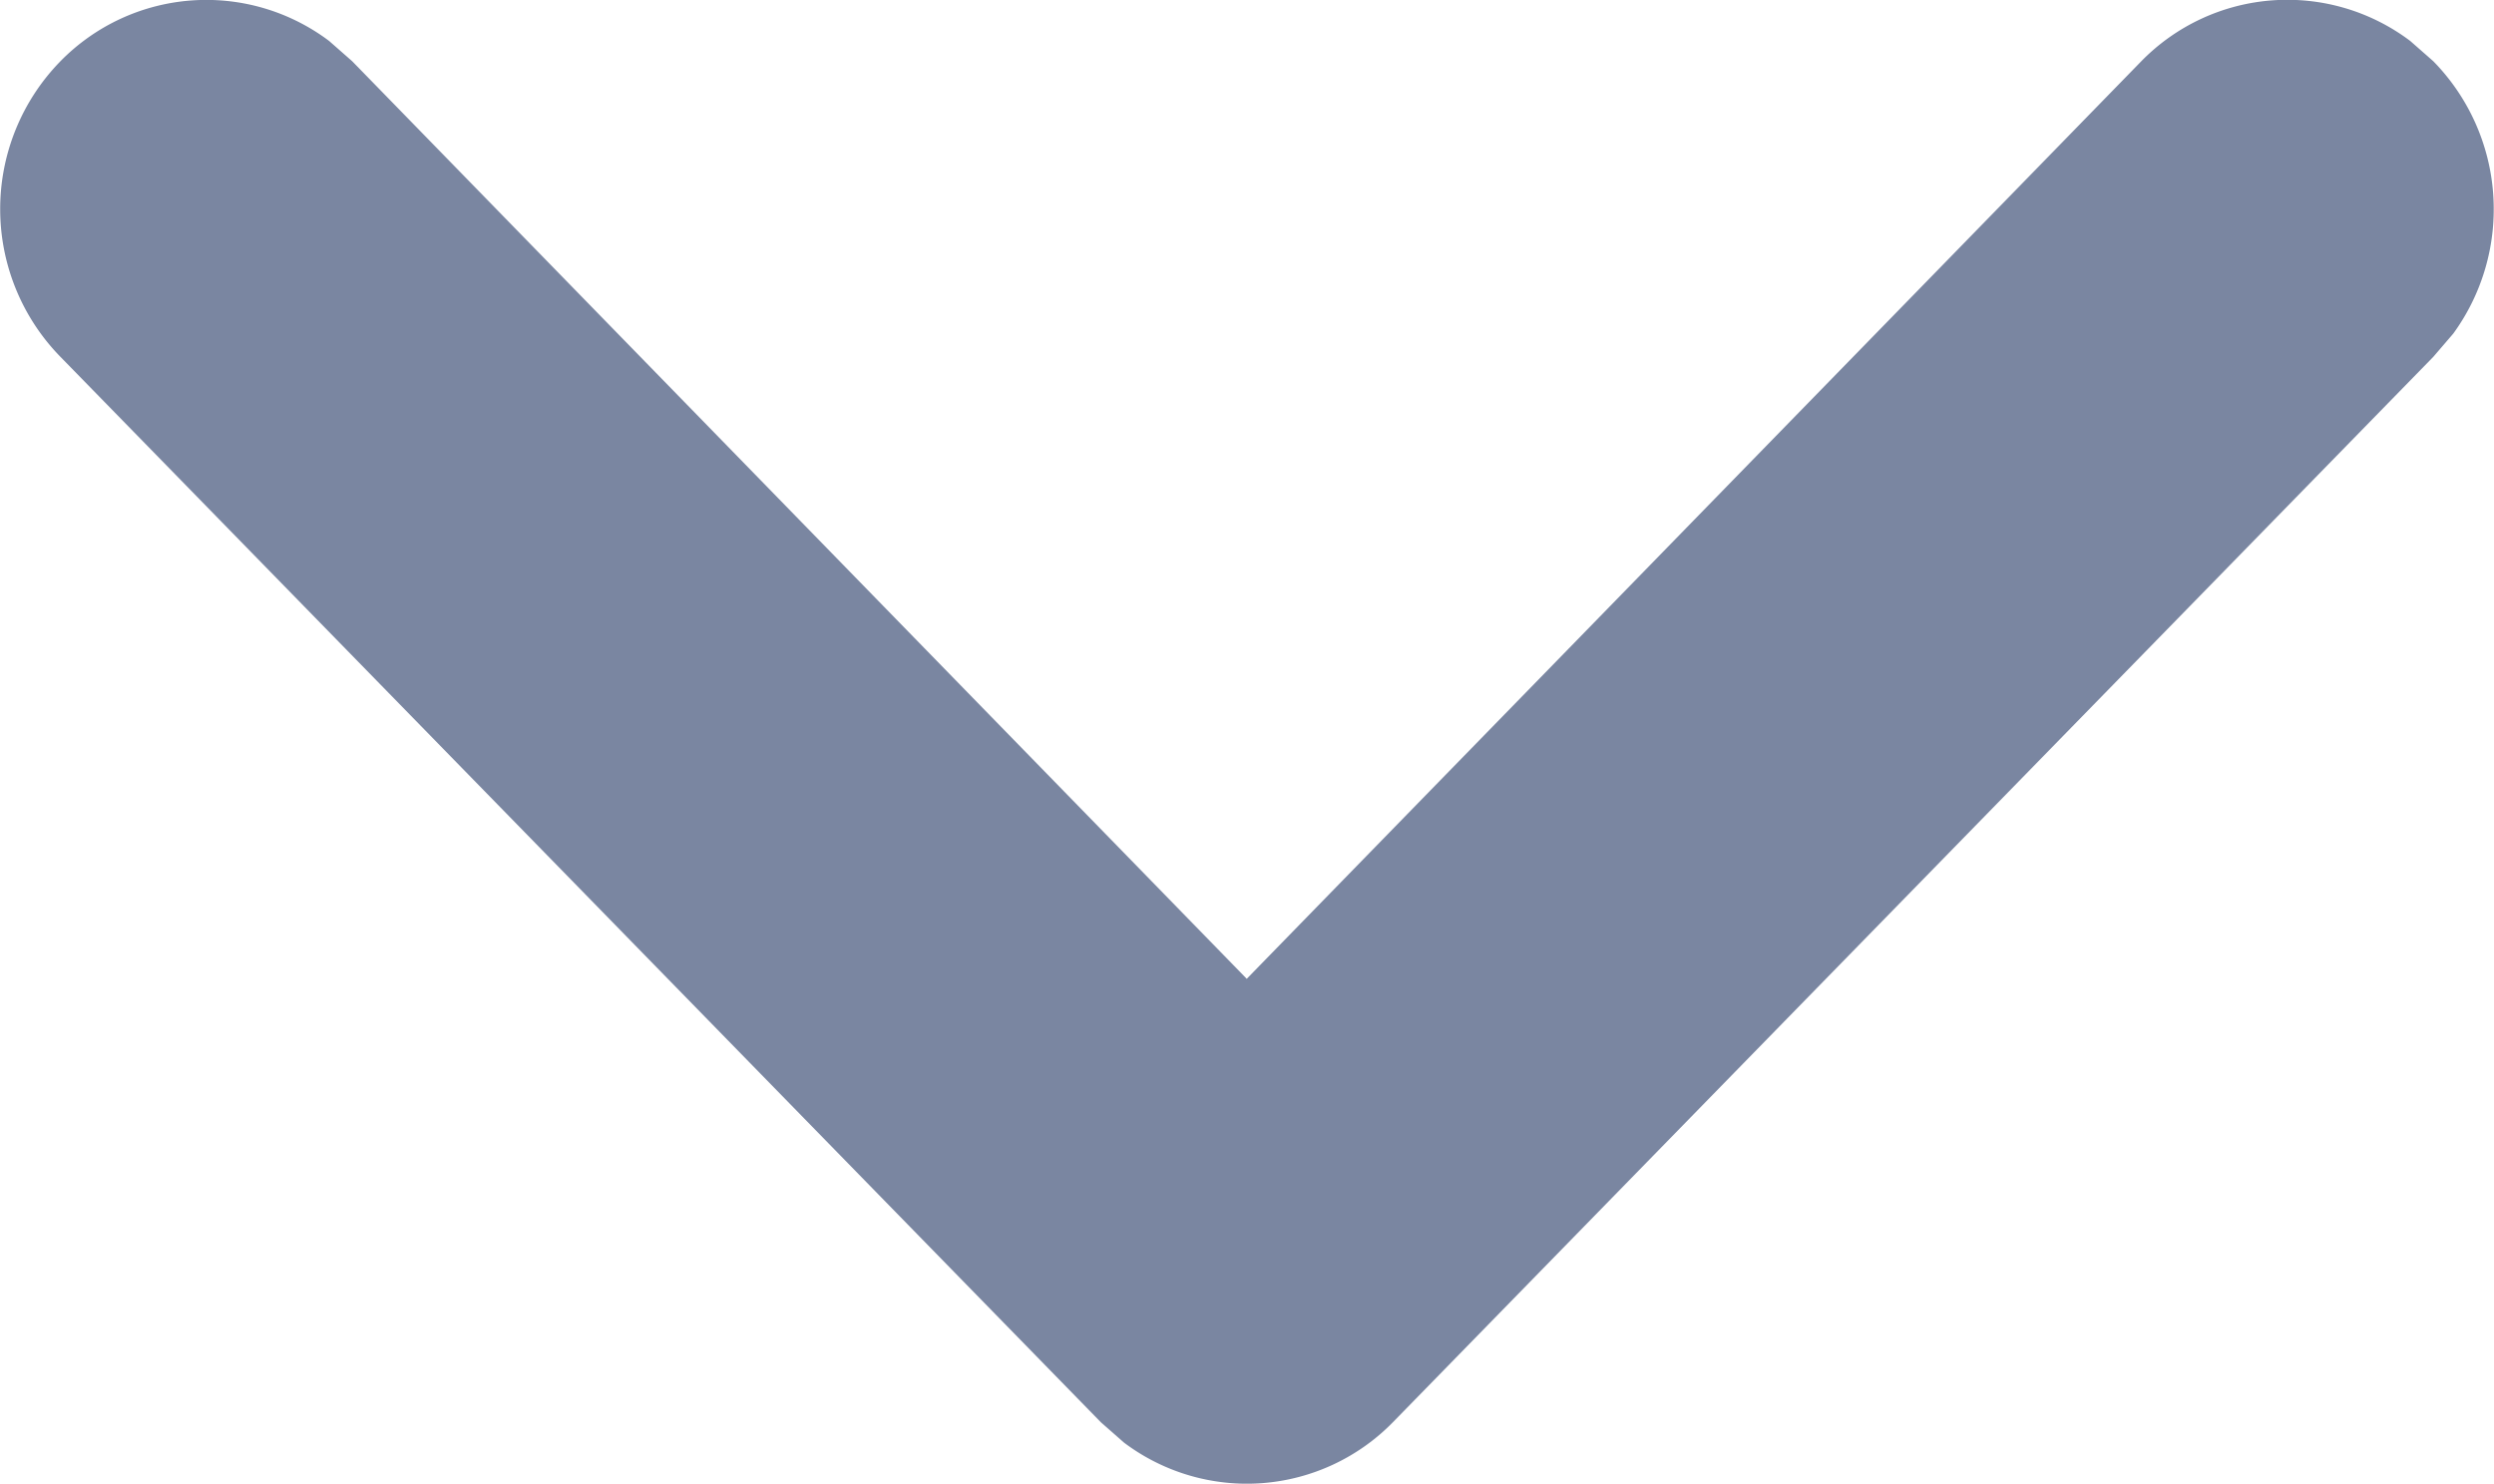 <svg xmlns="http://www.w3.org/2000/svg" width="9.858" height="5.867" viewBox="0 0 9.858 5.867">
  <path id="dropdown" d="M1076.254,893.206a.807.807,0,0,1,1.062-.08l.091.08,3.536,3.628,3.536-3.628a.807.807,0,0,1,1.063-.08l.091.08a.836.836,0,0,1,.079,1.077l-.079.092-4.113,4.213a.807.807,0,0,1-1.062.08l-.091-.08-4.113-4.213A.836.836,0,0,1,1076.254,893.206Z" transform="translate(-1076.015 -892.964)" fill="#7a86a1"/>
</svg>
